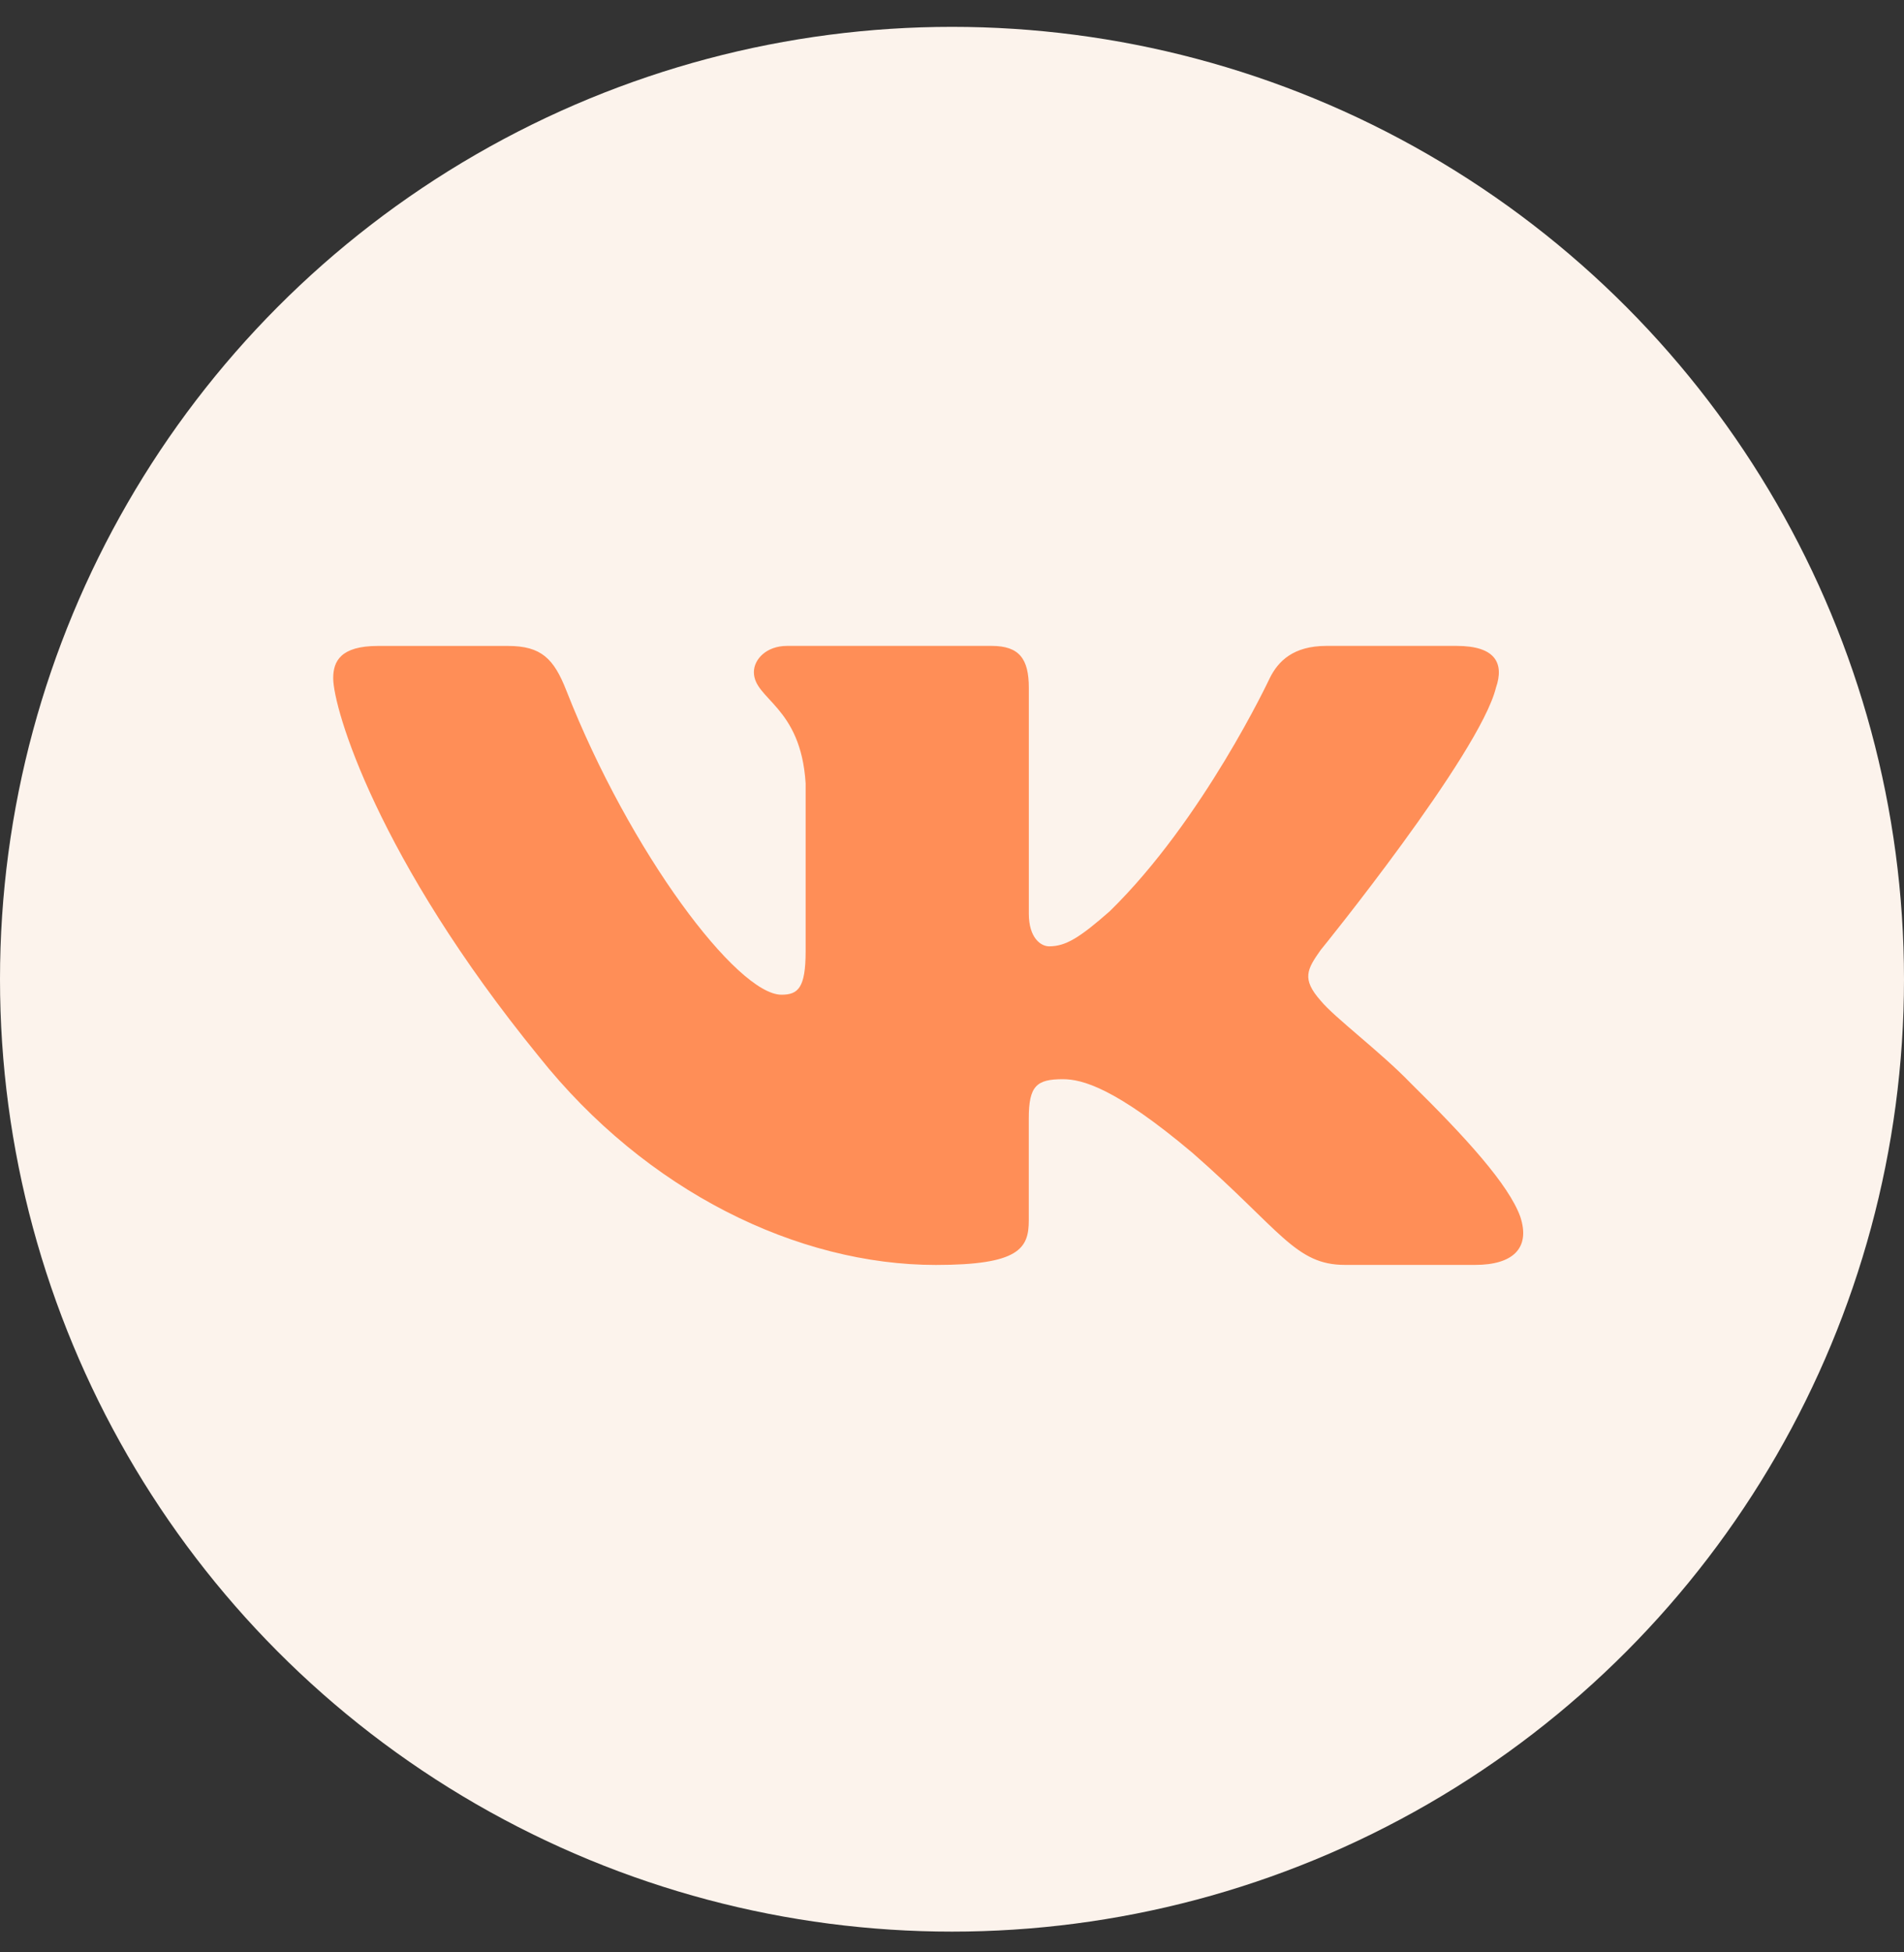 <svg width="40" height="41" viewBox="0 0 40 41" fill="none" xmlns="http://www.w3.org/2000/svg">
<rect x="0" y="0" width="40" height="41" fill="#333333" stroke="none"/>
<g id="vk" clip-path="url(#clip0_11_1046)">
<circle id="Ellipse 79" cx="20" cy="20.564" r="20" fill="#FCF3EC"/>
<path id="Vector" d="M31.427 14.444C31.602 13.936 31.427 13.564 30.601 13.564H27.865C27.169 13.564 26.851 13.886 26.676 14.24C26.676 14.24 25.285 17.21 23.314 19.136C22.677 19.696 22.387 19.873 22.04 19.873C21.866 19.873 21.614 19.696 21.614 19.188V14.444C21.614 13.835 21.413 13.564 20.833 13.564H16.534C16.1 13.564 15.838 13.846 15.838 14.114C15.838 14.691 16.824 14.824 16.925 16.45V19.976C16.925 20.748 16.766 20.889 16.417 20.889C15.49 20.889 13.234 17.908 11.896 14.496C11.635 13.833 11.372 13.565 10.673 13.565H7.938C7.156 13.565 7 13.887 7 14.241C7 14.877 7.927 18.023 11.318 22.183C13.579 25.024 16.761 26.564 19.661 26.564C21.399 26.564 21.613 26.222 21.613 25.632V23.485C21.613 22.801 21.779 22.663 22.329 22.663C22.733 22.663 23.43 22.843 25.053 24.211C26.907 25.834 27.214 26.563 28.255 26.563H30.99C31.771 26.563 32.162 26.221 31.937 25.546C31.691 24.874 30.805 23.897 29.63 22.74C28.991 22.08 28.037 21.37 27.746 21.015C27.341 20.558 27.458 20.356 27.746 19.949C27.748 19.95 31.08 15.841 31.427 14.444Z" fill="#FF8E57"/>
</g>
<defs>
<clipPath id="clip0_11_1046">
<rect width="40" height="40" fill="white" transform="translate(0 0.564)"/>
</clipPath>
</defs>
</svg>
